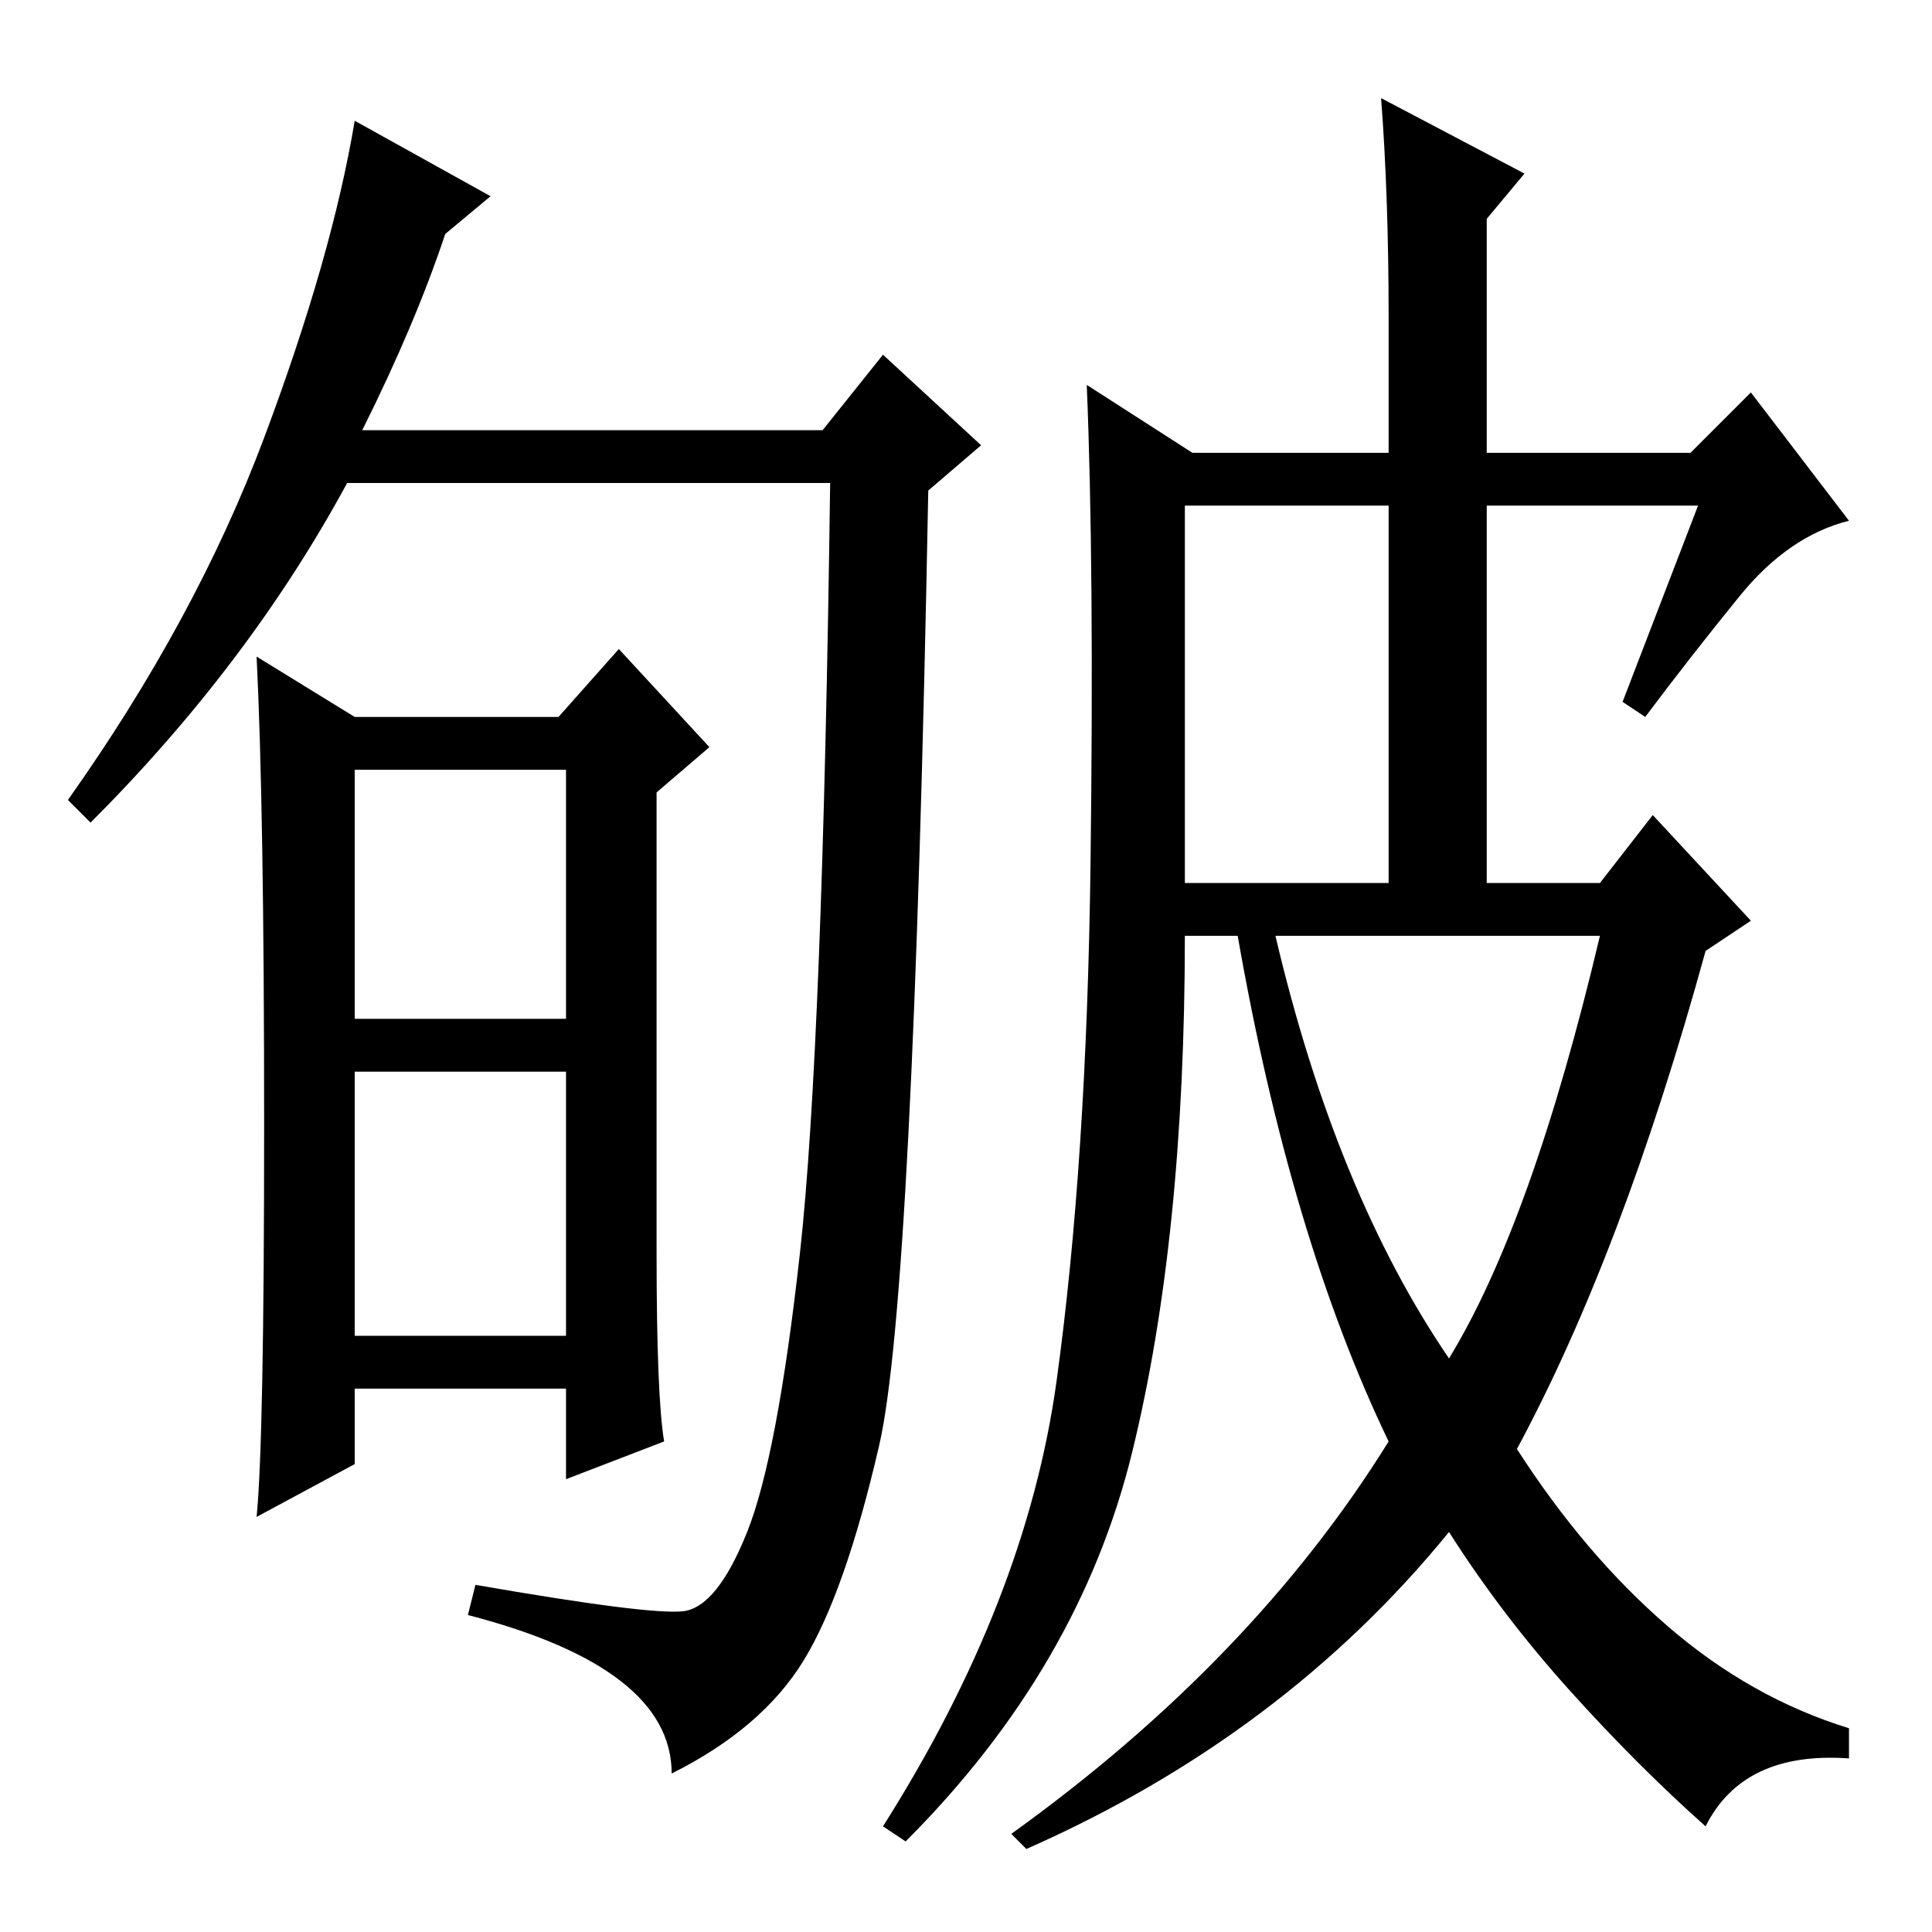 <?xml version="1.0" standalone="no"?>
<!DOCTYPE svg PUBLIC "-//W3C//DTD SVG 1.1//EN" "http://www.w3.org/Graphics/SVG/1.1/DTD/svg11.dtd" >
<svg xmlns="http://www.w3.org/2000/svg" xmlns:xlink="http://www.w3.org/1999/xlink" version="1.1" viewBox="0 -36 256 256">
  <g transform="matrix(1 0 0 -1 0 220)">
   <path fill="currentColor"
d="M87 90q0 -19 1 -25l-13 -5v12h-28v-10l-13 -7q1 10 1 52t-1 62l13 -8h27l8 9l12 -13l-7 -6v-61zM47 121h28v33h-28v-33zM47 79h28v35h-28v-35zM90.5 42.5q4.5 0.5 8.5 10.5t7 37t4 102h-64q-13 -24 -34 -45l-3 3q17 24 26 48t12 42l18 -10l-6 -5q-4 -12 -11 -26h61l8 10
l13 -12l-7 -6q-2 -107 -6.5 -126.5t-10 -28.5t-17.5 -15q0 14 -27 21l1 4q23 -4 27.5 -3.5zM192 76q11 18 20 56h-43q8 -34 23 -56zM230.5 177q-6.5 -8 -12.5 -16l-3 2l10 26h-28v-50h15l7 9l13 -14l-6 -4q-11 -40 -25 -66q9 -14 20 -23.5t24 -13.5v-4q-14 1 -19 -9
q-9 8 -18 18t-16 21q-22 -27 -56 -42l-2 2q32 23 50 52q-13 27 -20 67h-7q0 -40 -7 -68.5t-30 -51.5l-3 2q19 30 23 59t4.5 68.5t-0.5 63.5l14 -9h26v18q0 16 -1 29l19 -10l-5 -6v-31h27l8 8l13 -17q-8 -2 -14.5 -10zM157 139h27v50h-27v-50z" />
  </g>

</svg>

